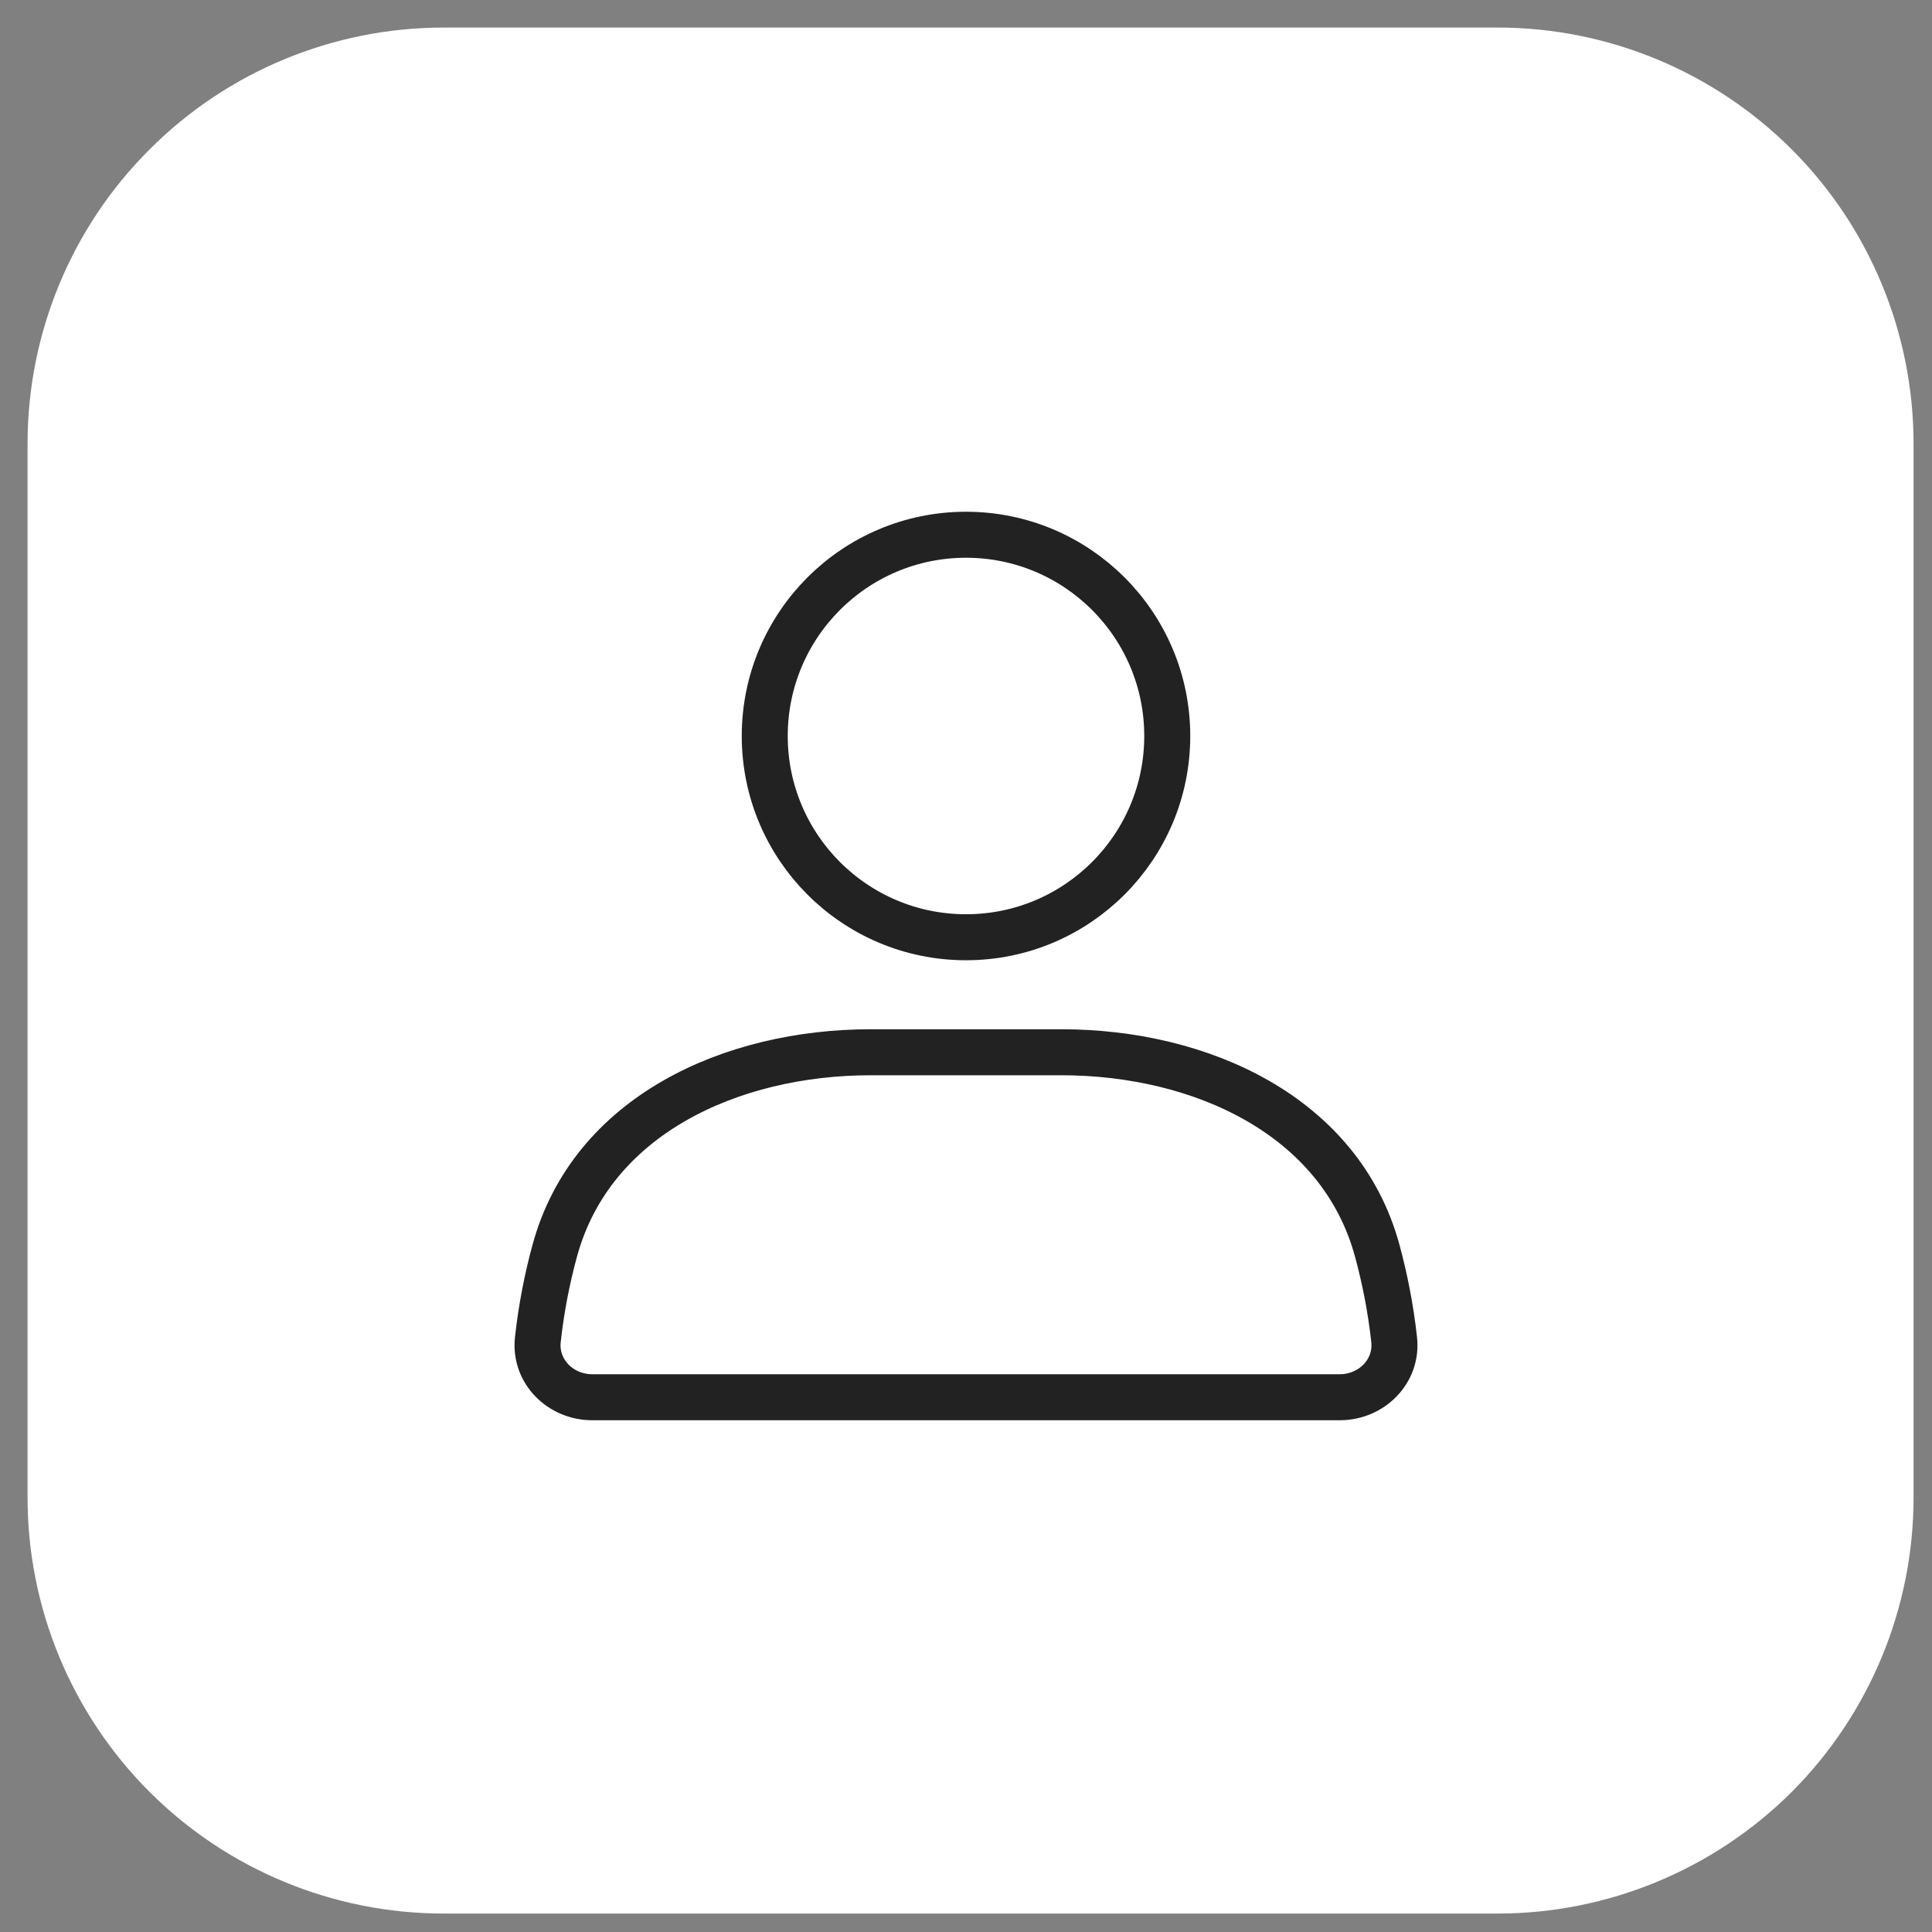 <svg width="42" height="42" viewBox="0 0 42 42" fill="none" xmlns="http://www.w3.org/2000/svg">
<rect x="0" y="0" width="42" height="42" fill="#808080" stroke="none"/>
<path d="M9.646 0.599H32.557C34.953 0.599 37.255 1.552 38.953 3.25C40.646 4.943 41.599 7.245 41.599 9.646V32.557C41.599 34.953 40.646 37.255 38.953 38.953C37.255 40.646 34.953 41.599 32.557 41.599H9.646C7.245 41.599 4.943 40.646 3.25 38.953C1.552 37.255 0.599 34.953 0.599 32.557V9.646C0.599 7.245 1.552 4.943 3.25 3.25C4.943 1.552 7.245 0.599 9.646 0.599Z" fill="white"/>
<path d="M21 20.375C23.416 20.375 25.375 18.416 25.375 16C25.375 13.584 23.416 11.625 21 11.625C18.584 11.625 16.625 13.584 16.625 16C16.625 18.416 18.584 20.375 21 20.375Z" stroke="#222222" stroke-linecap="round"/>
<path d="M12.061 27.185C12.861 24.254 15.893 22.875 18.931 22.875H23.069C26.107 22.875 29.139 24.254 29.939 27.185C30.102 27.786 30.233 28.436 30.308 29.127C30.381 29.813 29.815 30.375 29.125 30.375H12.875C12.185 30.375 11.618 29.813 11.692 29.127C11.767 28.436 11.897 27.786 12.061 27.185Z" stroke="#222222" stroke-linecap="round"/>
</svg>
